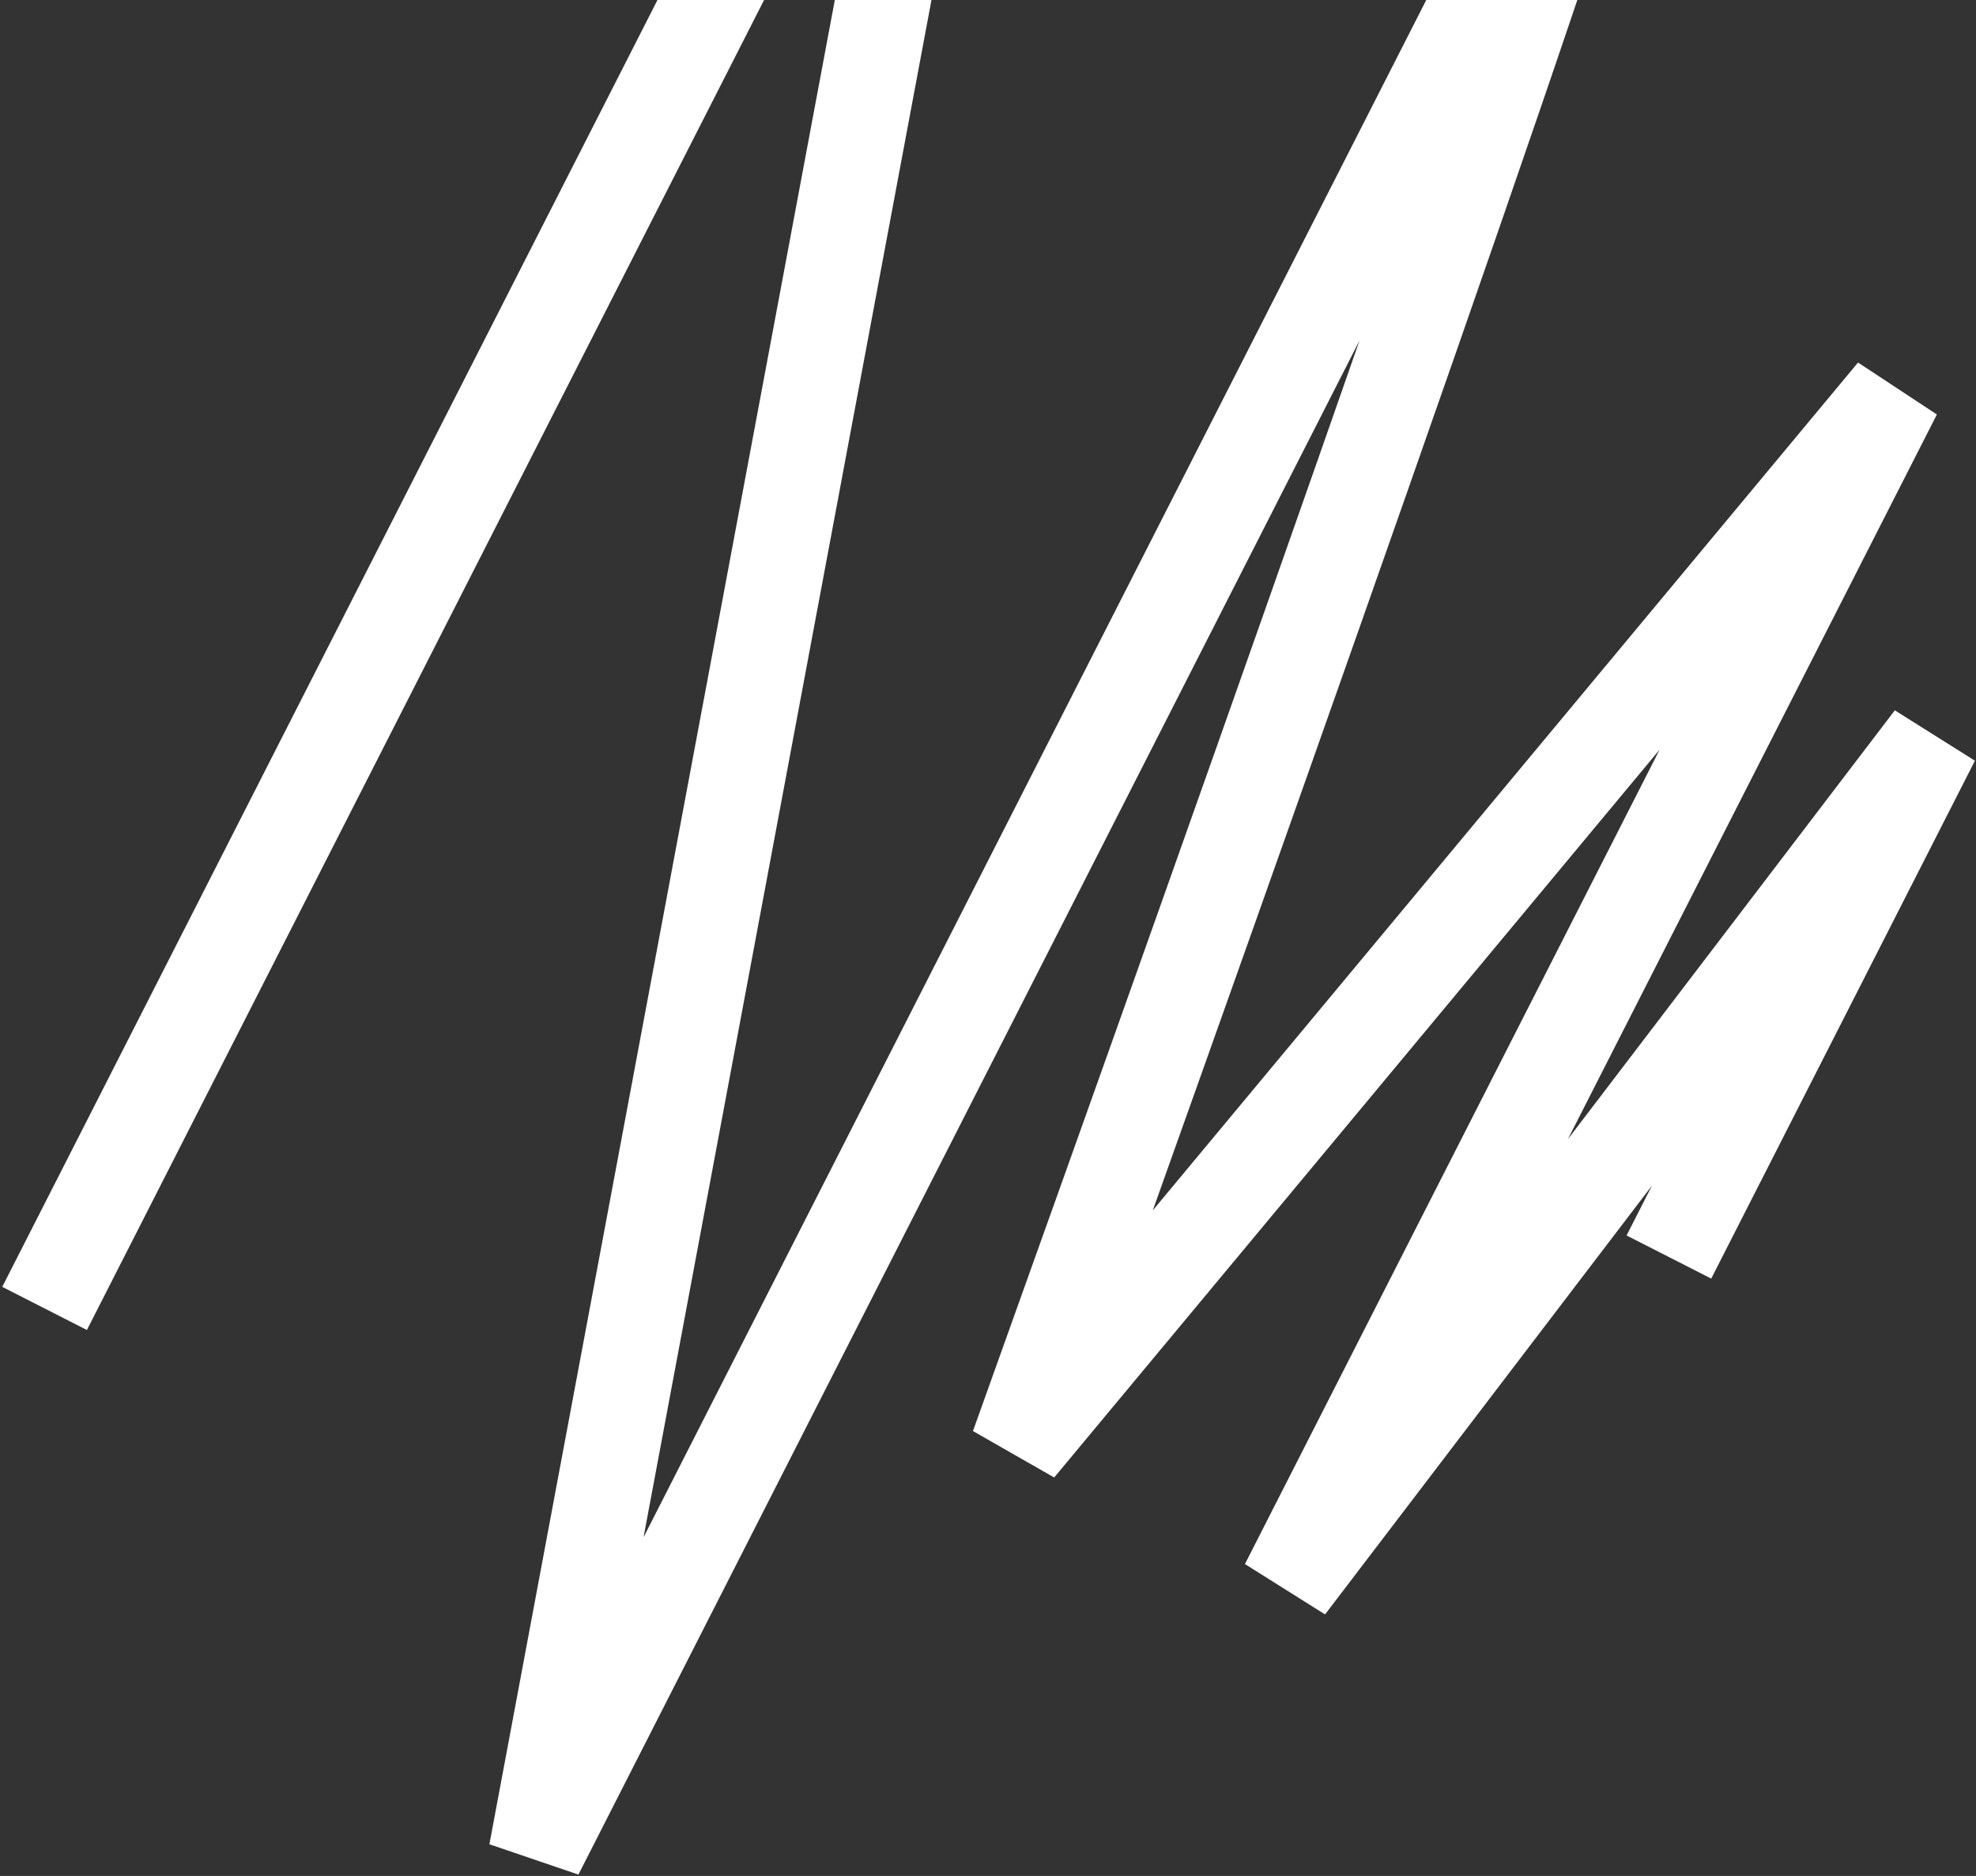 <svg width="728" height="691" viewBox="0 0 728 691" fill="none" xmlns="http://www.w3.org/2000/svg">
<rect x="0" y="0" width="728" height="691" fill="#333333" stroke="none"/>
<path d="M614.86 463.023L712.007 272.264L474.259 584.055L697.99 144.732L374.932 533.03C455.377 308.775 610.38 -128.174 586.829 -81.93L197.507 682.55L362.323 -197.259L16.422 481.957" stroke="white" stroke-width="35"/>
</svg>
